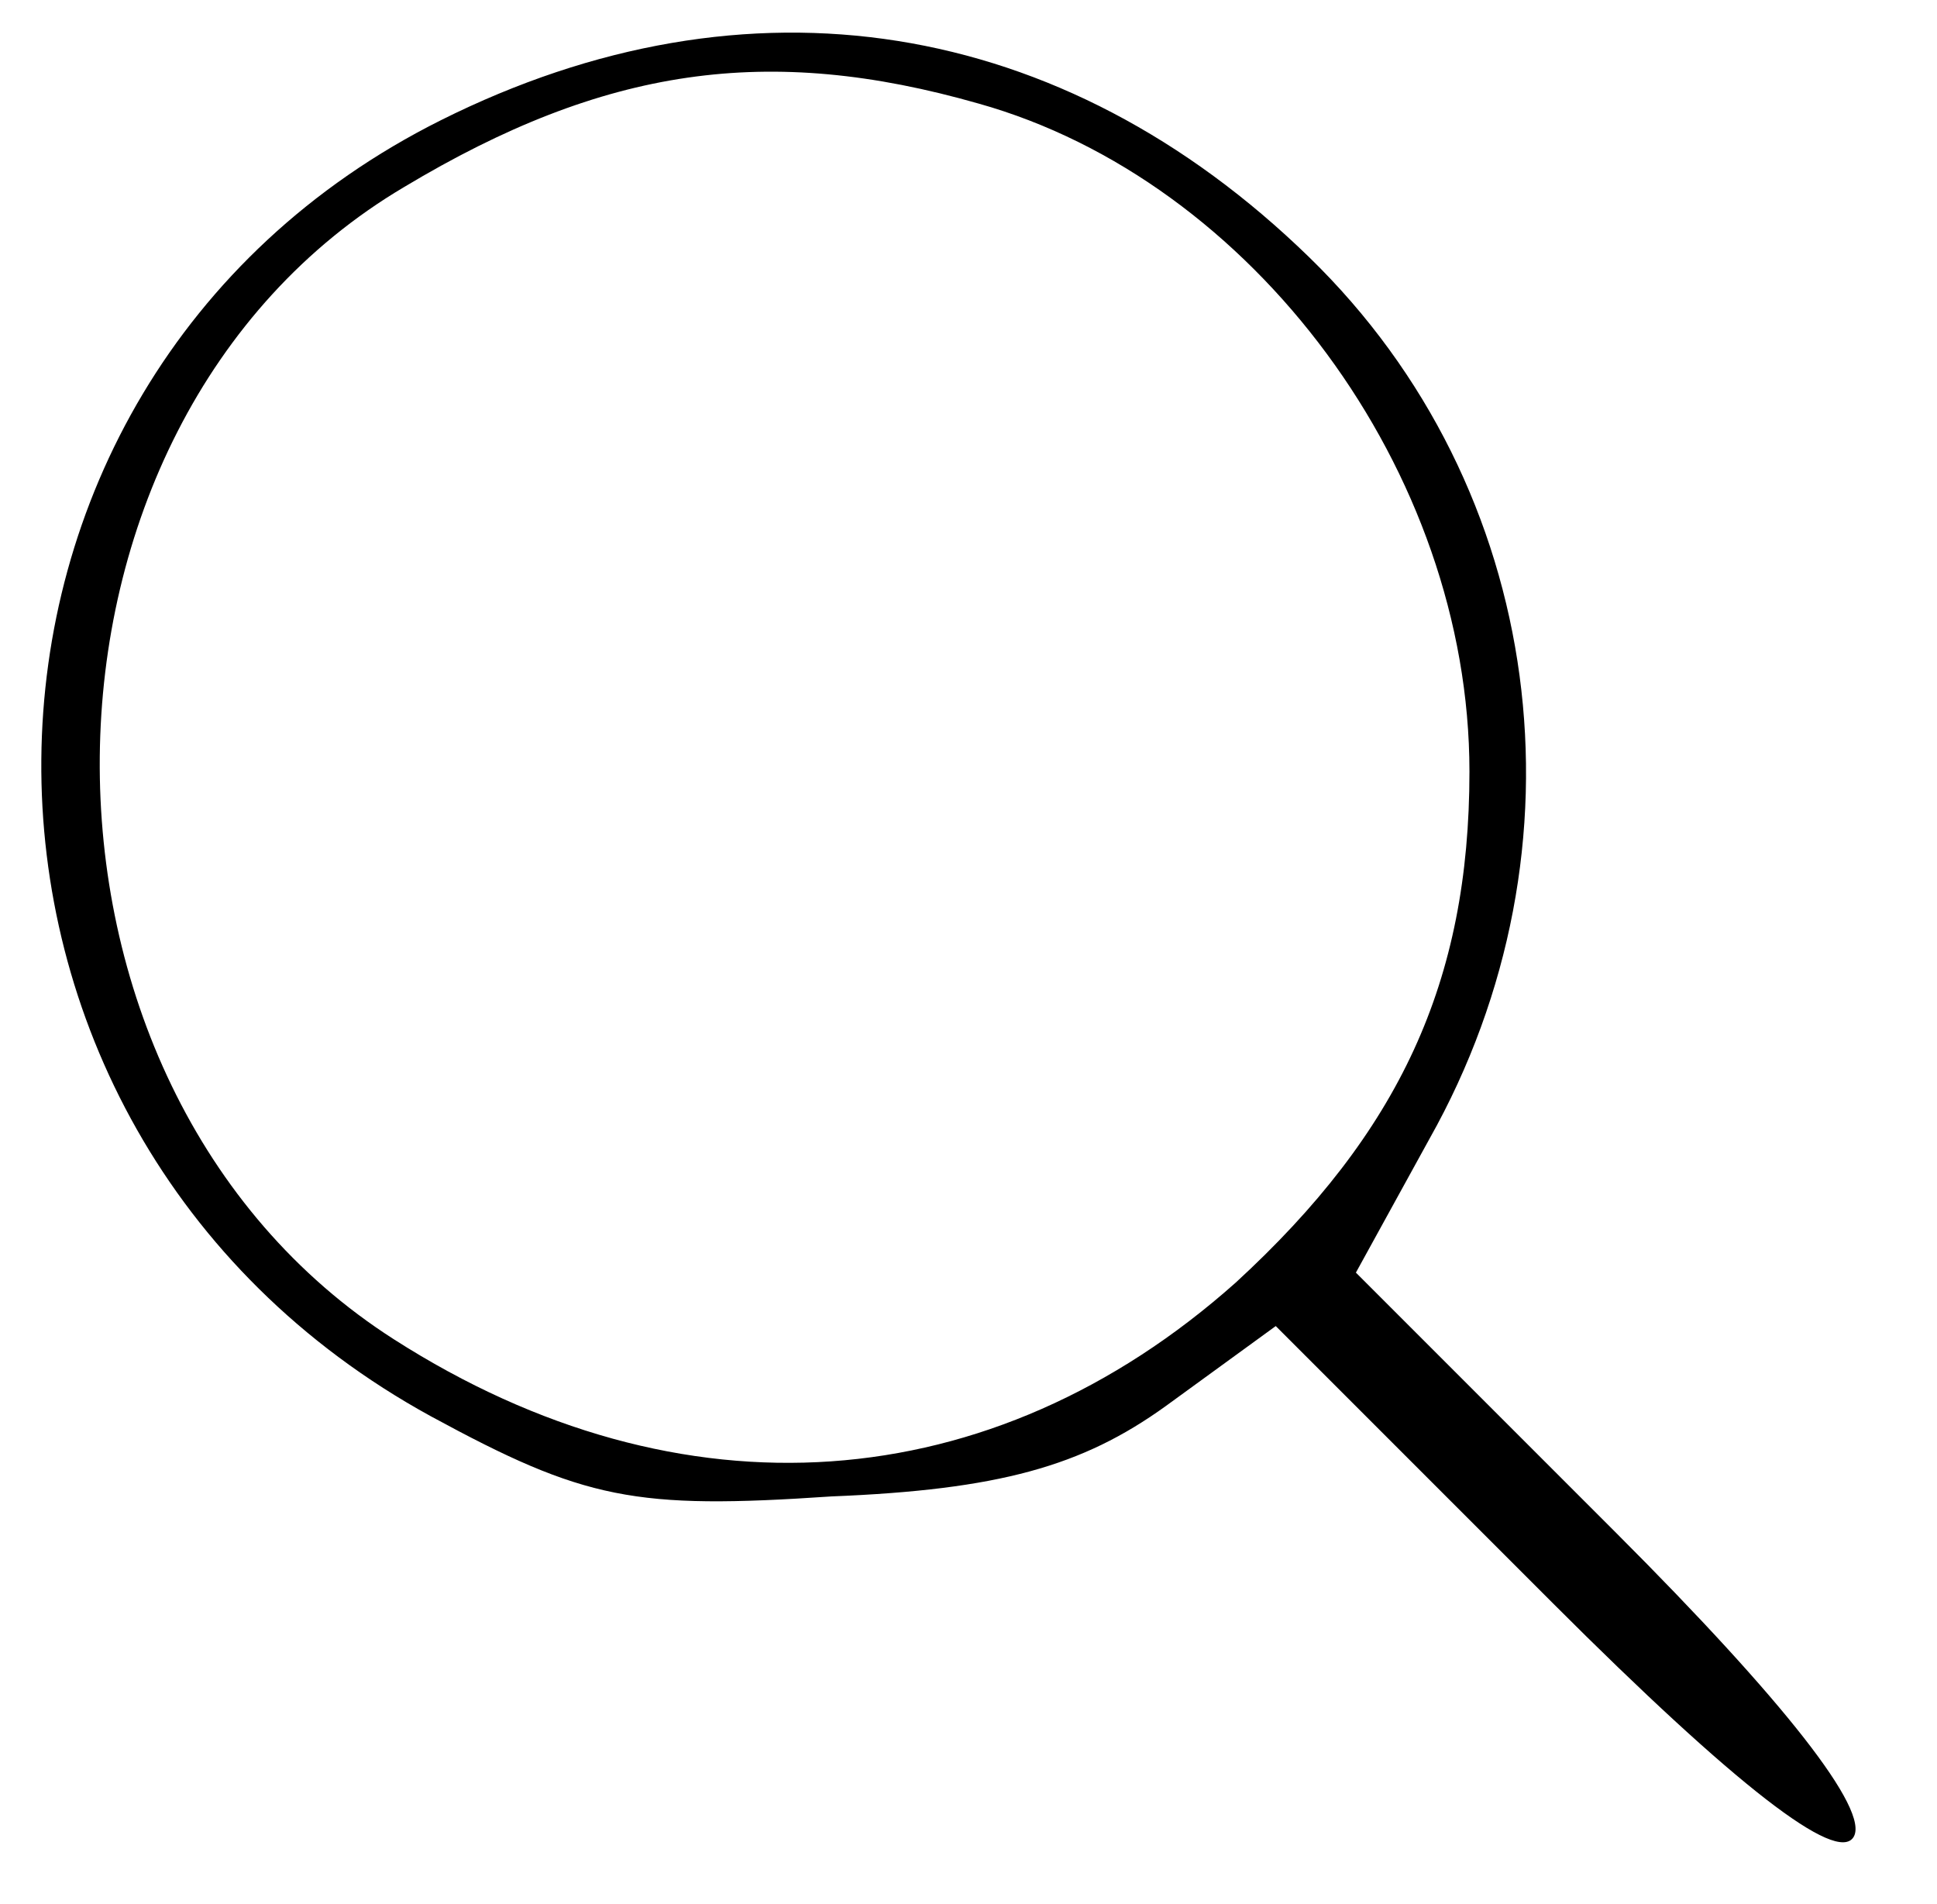 <?xml version="1.0" standalone="no"?>
<!DOCTYPE svg PUBLIC "-//W3C//DTD SVG 20010904//EN"
 "http://www.w3.org/TR/2001/REC-SVG-20010904/DTD/svg10.dtd">
<svg version="1.0" xmlns="http://www.w3.org/2000/svg"
 width="58pt" height="57pt" viewBox="0 0 58 57"
 preserveAspectRatio="xMidYMid meet">

<g transform="translate(0,57) scale(0.1,-0.1)"
fill="#000000" stroke="none">
<path d="M132 534 c-158 -79 -160 -302 -3 -388 46 -25 61 -28 120 -24 50 2 75
9 100 27 l33 24 83 -83 c55 -55 85 -78 90 -70 5 8 -21 41 -71 91 l-78 78 22
40 c49 87 35 195 -36 264 -74 72 -168 87 -260 41z m161 5 c82 -23 147 -110
147 -200 0 -63 -21 -108 -70 -153 -73 -65 -166 -72 -252 -17 -119 76 -117 274
3 345 60 36 109 43 172 25z"/>
</g>
</svg>
